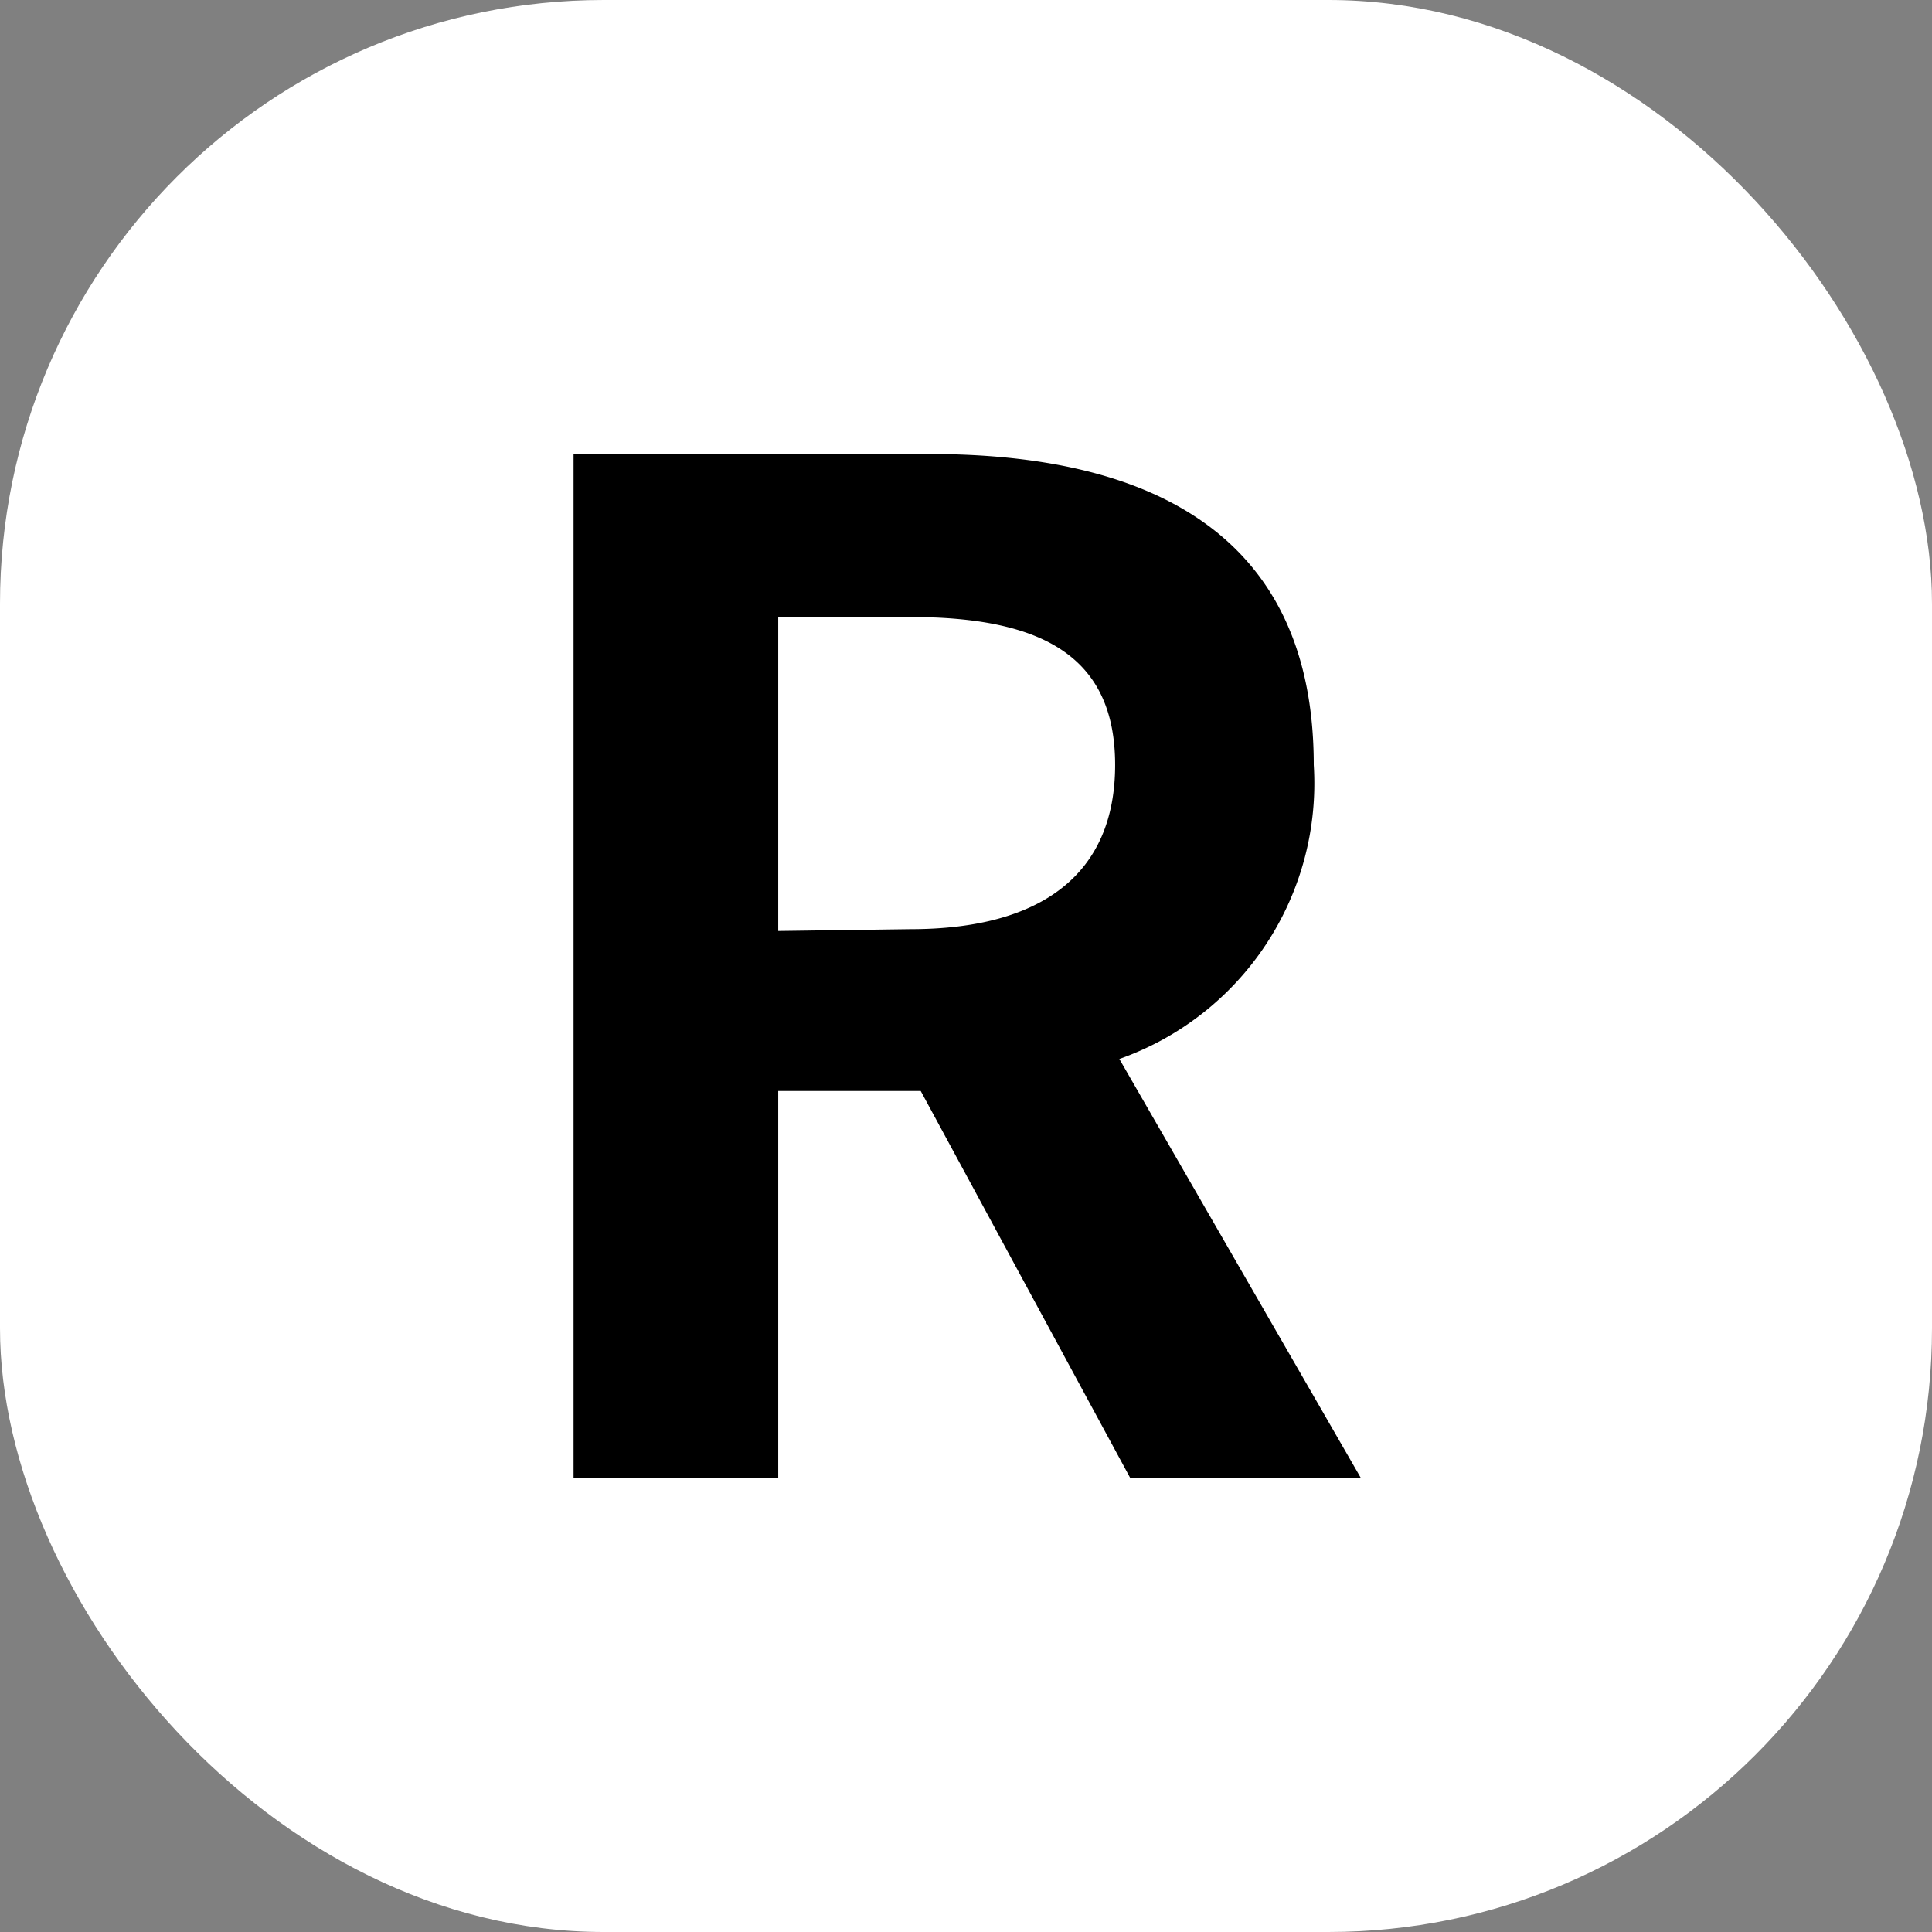 <svg id="圖層_1" data-name="圖層 1" xmlns="http://www.w3.org/2000/svg" viewBox="0 0 32 32"><rect x="0" y="0" width="32" height="32" fill="#808080" stroke="none"/><defs><style>.cls-1{fill:#fff;}.cls-2{fill:#000;}</style></defs><rect class="cls-1" width="32" height="32" rx="10"/><path class="cls-2" d="M9.5,7.52h5.9c3.56,0,6.36,1.26,6.36,5.15a4.84,4.84,0,0,1-3.22,4.87l4,6.94H18.72l-3.47-6.41H12.89v6.41H9.5Zm5.58,7.87c2.18,0,3.39-.92,3.39-2.72s-1.21-2.45-3.39-2.45H12.89v5.2Z"/></svg>